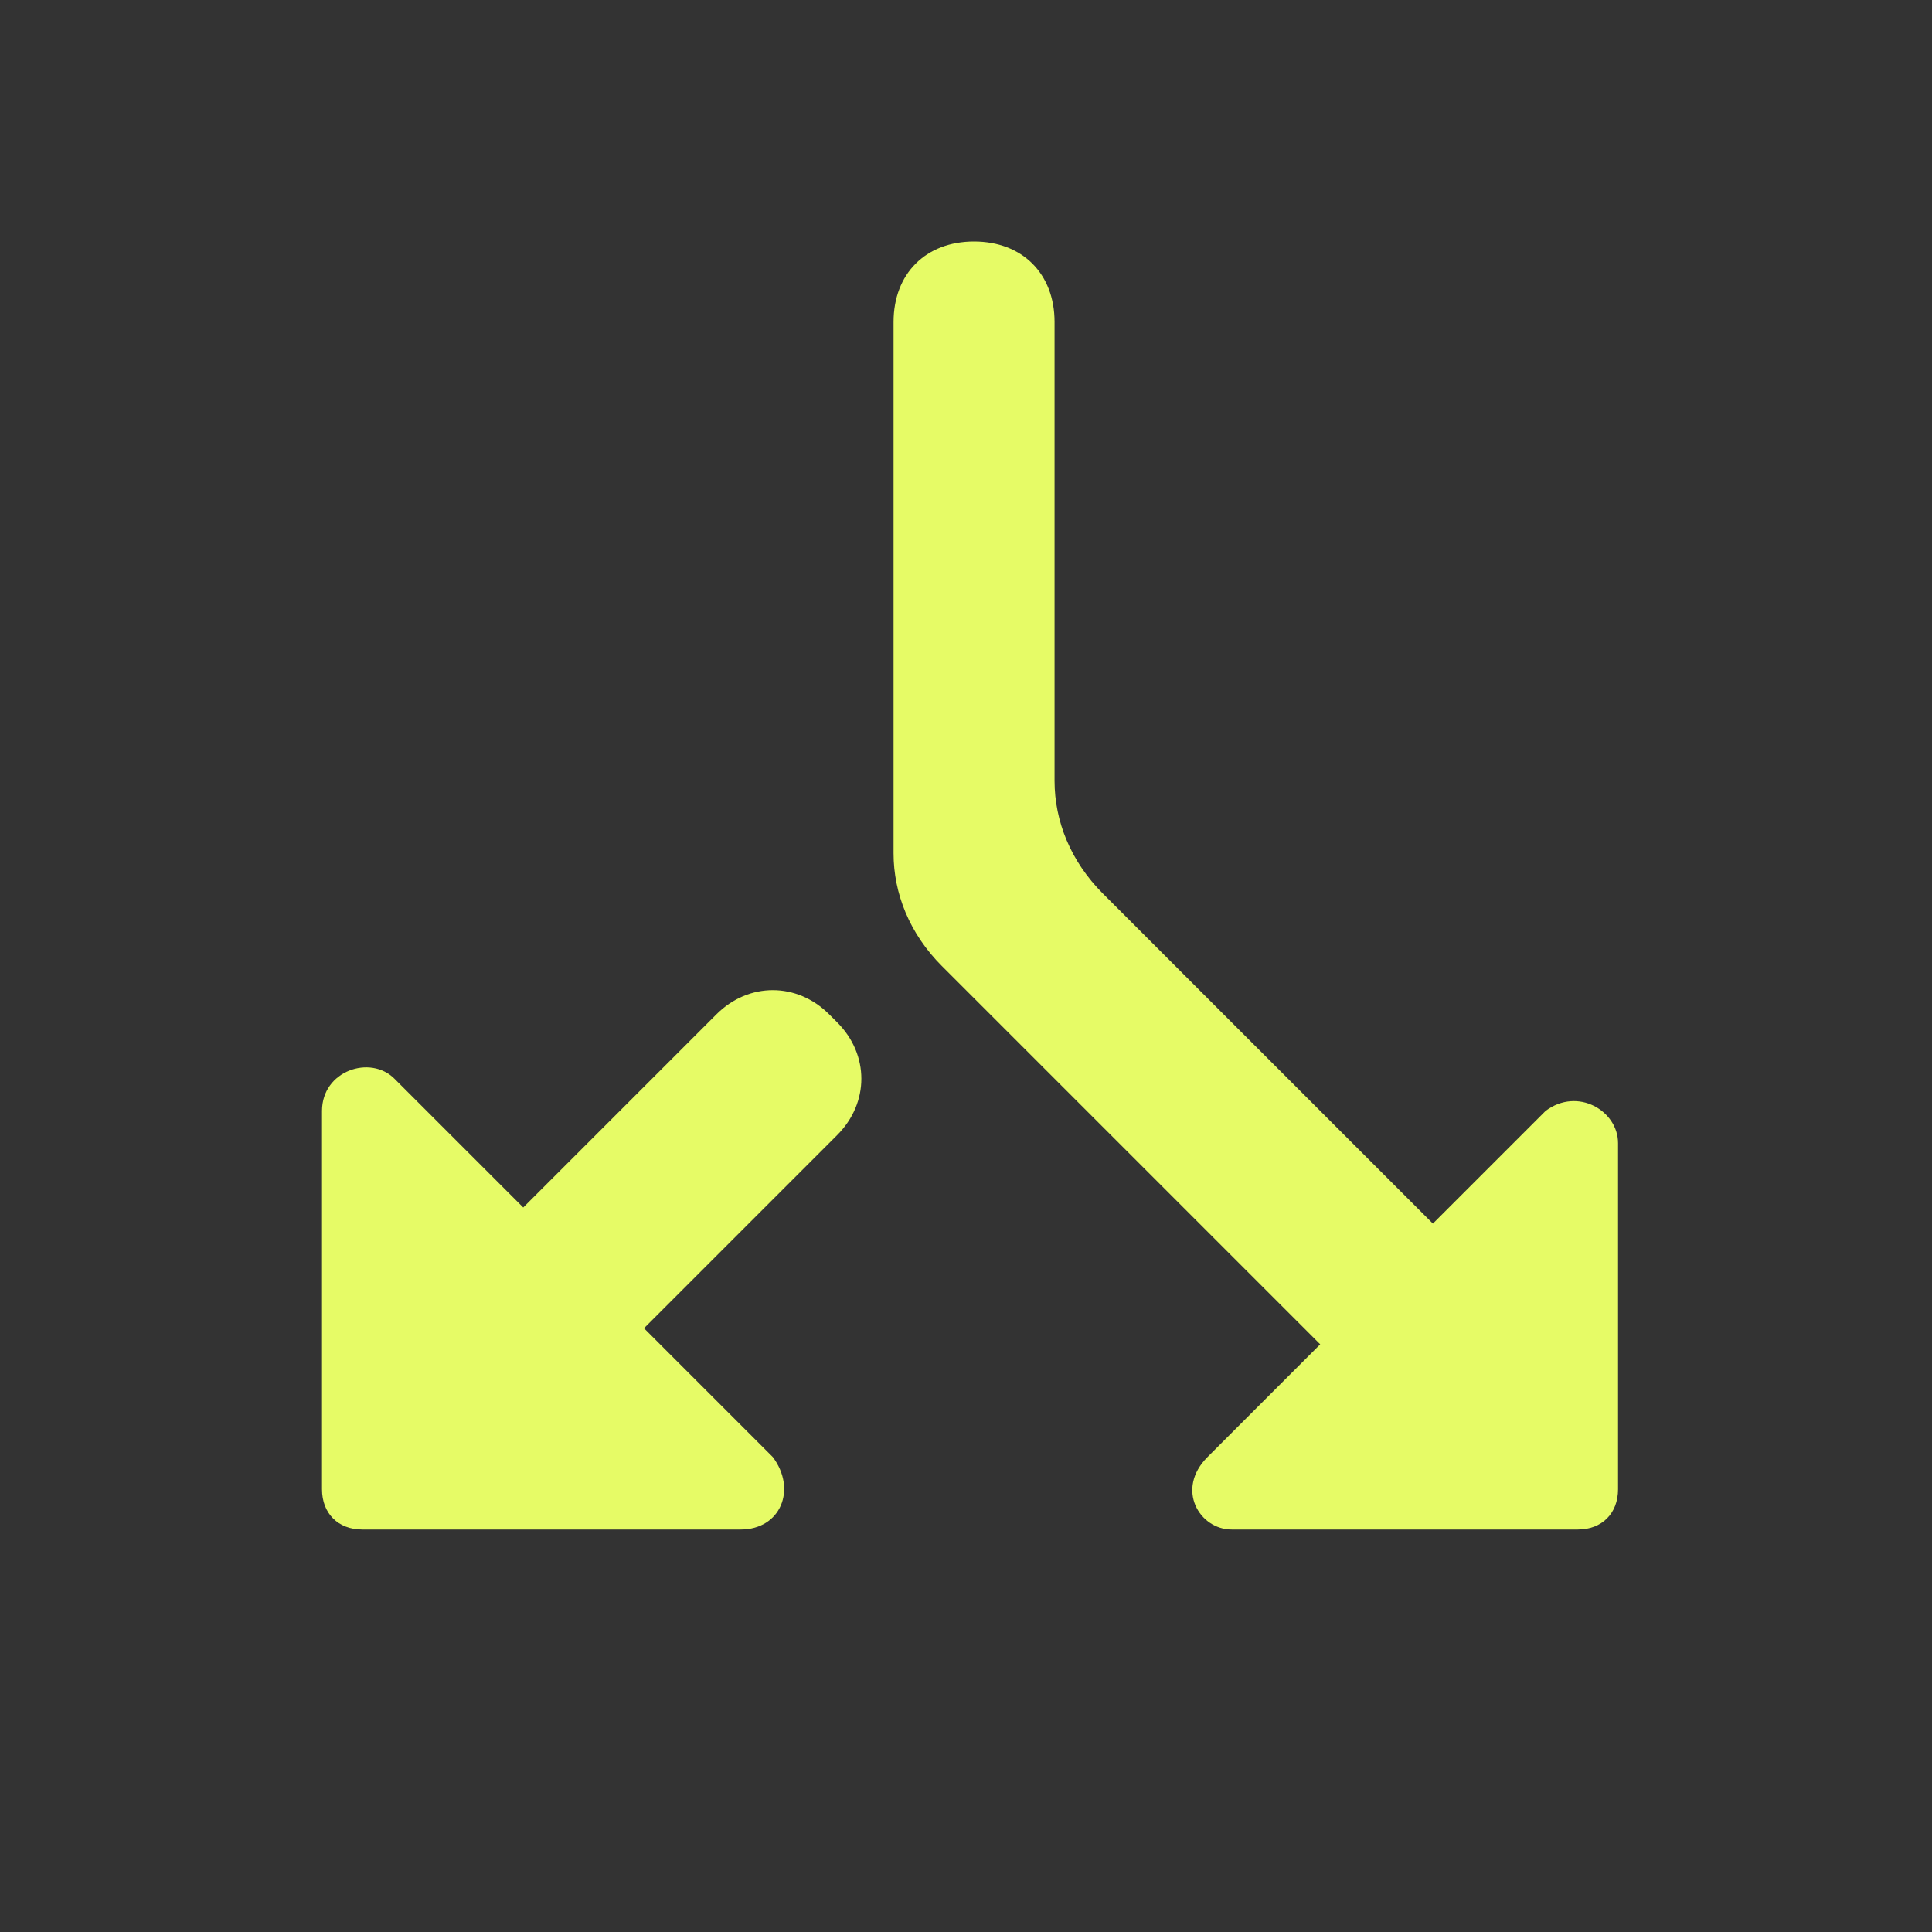 <svg width="24" height="24" viewBox="0 0 24 24" fill="none" xmlns="http://www.w3.org/2000/svg">
<rect x="0" y="0" width="24" height="24" fill="#333333" stroke="none"/>
<path d="M9.6 18.1L8 16.5L10.4 14.1C10.8 13.7 10.8 13.1 10.4 12.7L10.3 12.6C9.9 12.2 9.3 12.2 8.9 12.6L6.5 15L4.9 13.4C4.6 13.1 4 13.3 4 13.8V18.5C4 18.8 4.2 19 4.5 19H9.2C9.7 19 9.9 18.5 9.6 18.1ZM15.3 19H19.6C19.9 19 20.1 18.8 20.1 18.5V14.2C20.1 13.8 19.6 13.5 19.2 13.8L17.8 15.2L13.7 11.1C13.3 10.7 13.1 10.2 13.1 9.7V4C13.1 3.4 12.7 3 12.1 3C11.5 3 11.1 3.4 11.1 4V10.6C11.1 11.1 11.3 11.6 11.7 12L16.4 16.7L15 18.1C14.6 18.5 14.9 19 15.3 19Z" fill="#E6FB66"/>
</svg>
